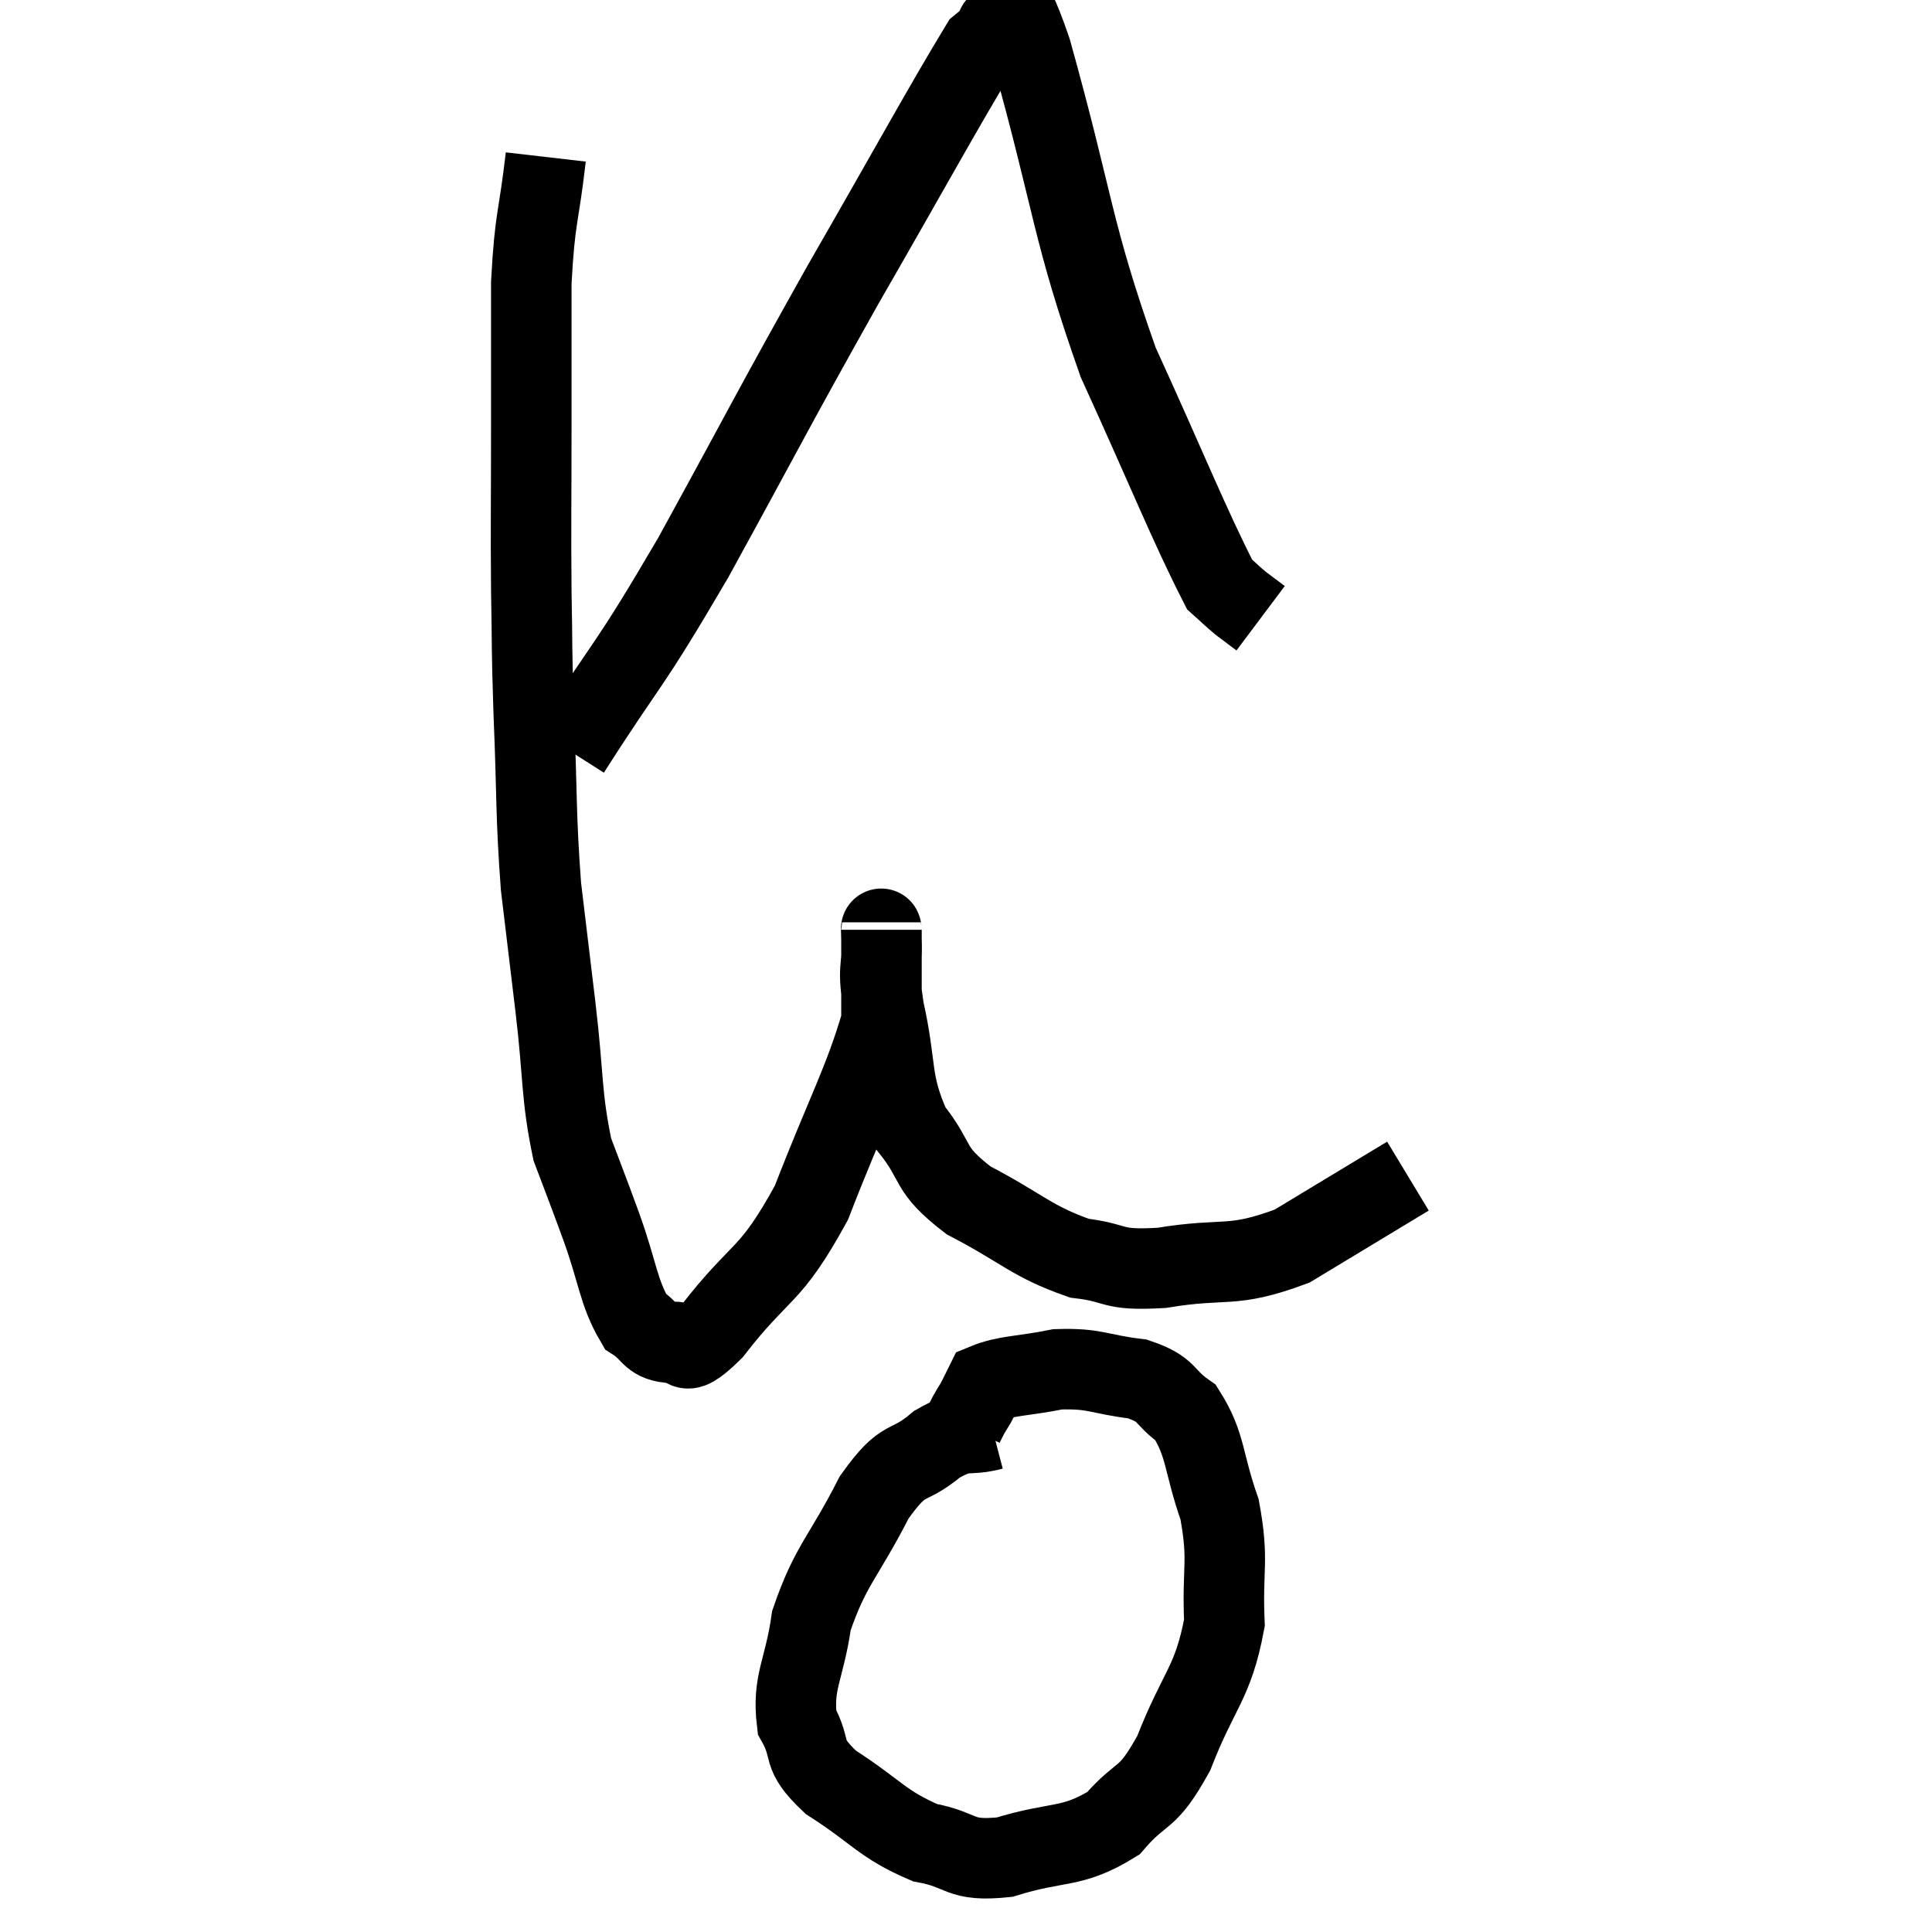 <svg width="48" height="48" viewBox="0 0 48 48" xmlns="http://www.w3.org/2000/svg"><path d="M 13.56 3.9 C 13.38 5.46, 13.29 5.355, 13.2 7.02 C 13.2 8.79, 13.2 8.64, 13.2 10.56 C 13.2 12.63, 13.185 12.915, 13.2 14.7 C 13.23 16.2, 13.2 15.87, 13.26 17.7 C 13.35 19.86, 13.305 20.19, 13.44 22.02 C 13.62 23.52, 13.605 23.385, 13.8 25.02 C 14.01 26.79, 13.935 27.195, 14.22 28.56 C 14.58 29.52, 14.55 29.415, 14.94 30.48 C 15.36 31.65, 15.36 32.1, 15.78 32.82 C 16.2 33.09, 16.14 33.3, 16.62 33.36 C 17.16 33.21, 16.815 33.93, 17.7 33.06 C 18.93 31.47, 19.11 31.8, 20.16 29.88 C 21.03 27.63, 21.465 26.88, 21.9 25.38 C 21.9 24.63, 21.9 24.45, 21.9 23.88 C 21.9 23.49, 21.9 23.235, 21.9 23.1 C 21.9 23.22, 21.885 22.845, 21.9 23.34 C 21.93 24.21, 21.78 23.91, 21.96 25.08 C 22.29 26.55, 22.095 26.835, 22.62 28.02 C 23.34 28.92, 23.01 29.01, 24.06 29.82 C 25.44 30.54, 25.62 30.84, 26.82 31.26 C 27.84 31.38, 27.54 31.575, 28.86 31.5 C 30.48 31.23, 30.57 31.53, 32.1 30.96 C 33.54 30.09, 34.26 29.655, 34.98 29.22 C 34.98 29.22, 34.98 29.22, 34.98 29.22 L 34.98 29.22" fill="none" stroke="black" stroke-width="2"></path><path d="M 24.66 35.52 C 23.97 35.7, 24.015 35.46, 23.28 35.88 C 22.5 36.54, 22.5 36.105, 21.72 37.2 C 20.94 38.73, 20.64 38.865, 20.16 40.26 C 19.98 41.52, 19.68 41.775, 19.8 42.78 C 20.22 43.53, 19.845 43.53, 20.64 44.28 C 21.81 45.03, 21.9 45.315, 22.98 45.78 C 23.97 45.96, 23.79 46.26, 24.96 46.14 C 26.31 45.72, 26.61 45.945, 27.66 45.3 C 28.41 44.43, 28.47 44.805, 29.16 43.56 C 29.79 41.94, 30.135 41.835, 30.42 40.32 C 30.36 38.91, 30.54 38.805, 30.3 37.5 C 29.88 36.3, 29.97 35.91, 29.46 35.1 C 28.86 34.68, 29.055 34.53, 28.26 34.26 C 27.27 34.14, 27.225 33.99, 26.28 34.02 C 25.38 34.2, 24.99 34.17, 24.48 34.38 C 24.36 34.62, 24.345 34.665, 24.24 34.86 C 24.15 35.01, 24.135 35.025, 24.06 35.16 L 23.94 35.4" fill="none" stroke="black" stroke-width="2"></path><path d="M 14.16 18.66 C 15.69 16.26, 15.525 16.755, 17.22 13.86 C 19.08 10.47, 19.155 10.26, 20.94 7.08 C 22.65 4.11, 23.415 2.7, 24.36 1.14 C 24.54 0.99, 24.585 0.96, 24.72 0.84 C 24.81 0.75, 24.675 0.555, 24.9 0.66 C 25.26 0.96, 24.9 -0.825, 25.62 1.26 C 26.7 5.13, 26.61 5.685, 27.78 9 C 29.04 11.76, 29.535 13.02, 30.3 14.52 C 30.57 14.76, 30.585 14.79, 30.84 15 C 31.08 15.18, 31.2 15.27, 31.32 15.36 L 31.32 15.36" fill="none" stroke="black" stroke-width="2"></path></svg>